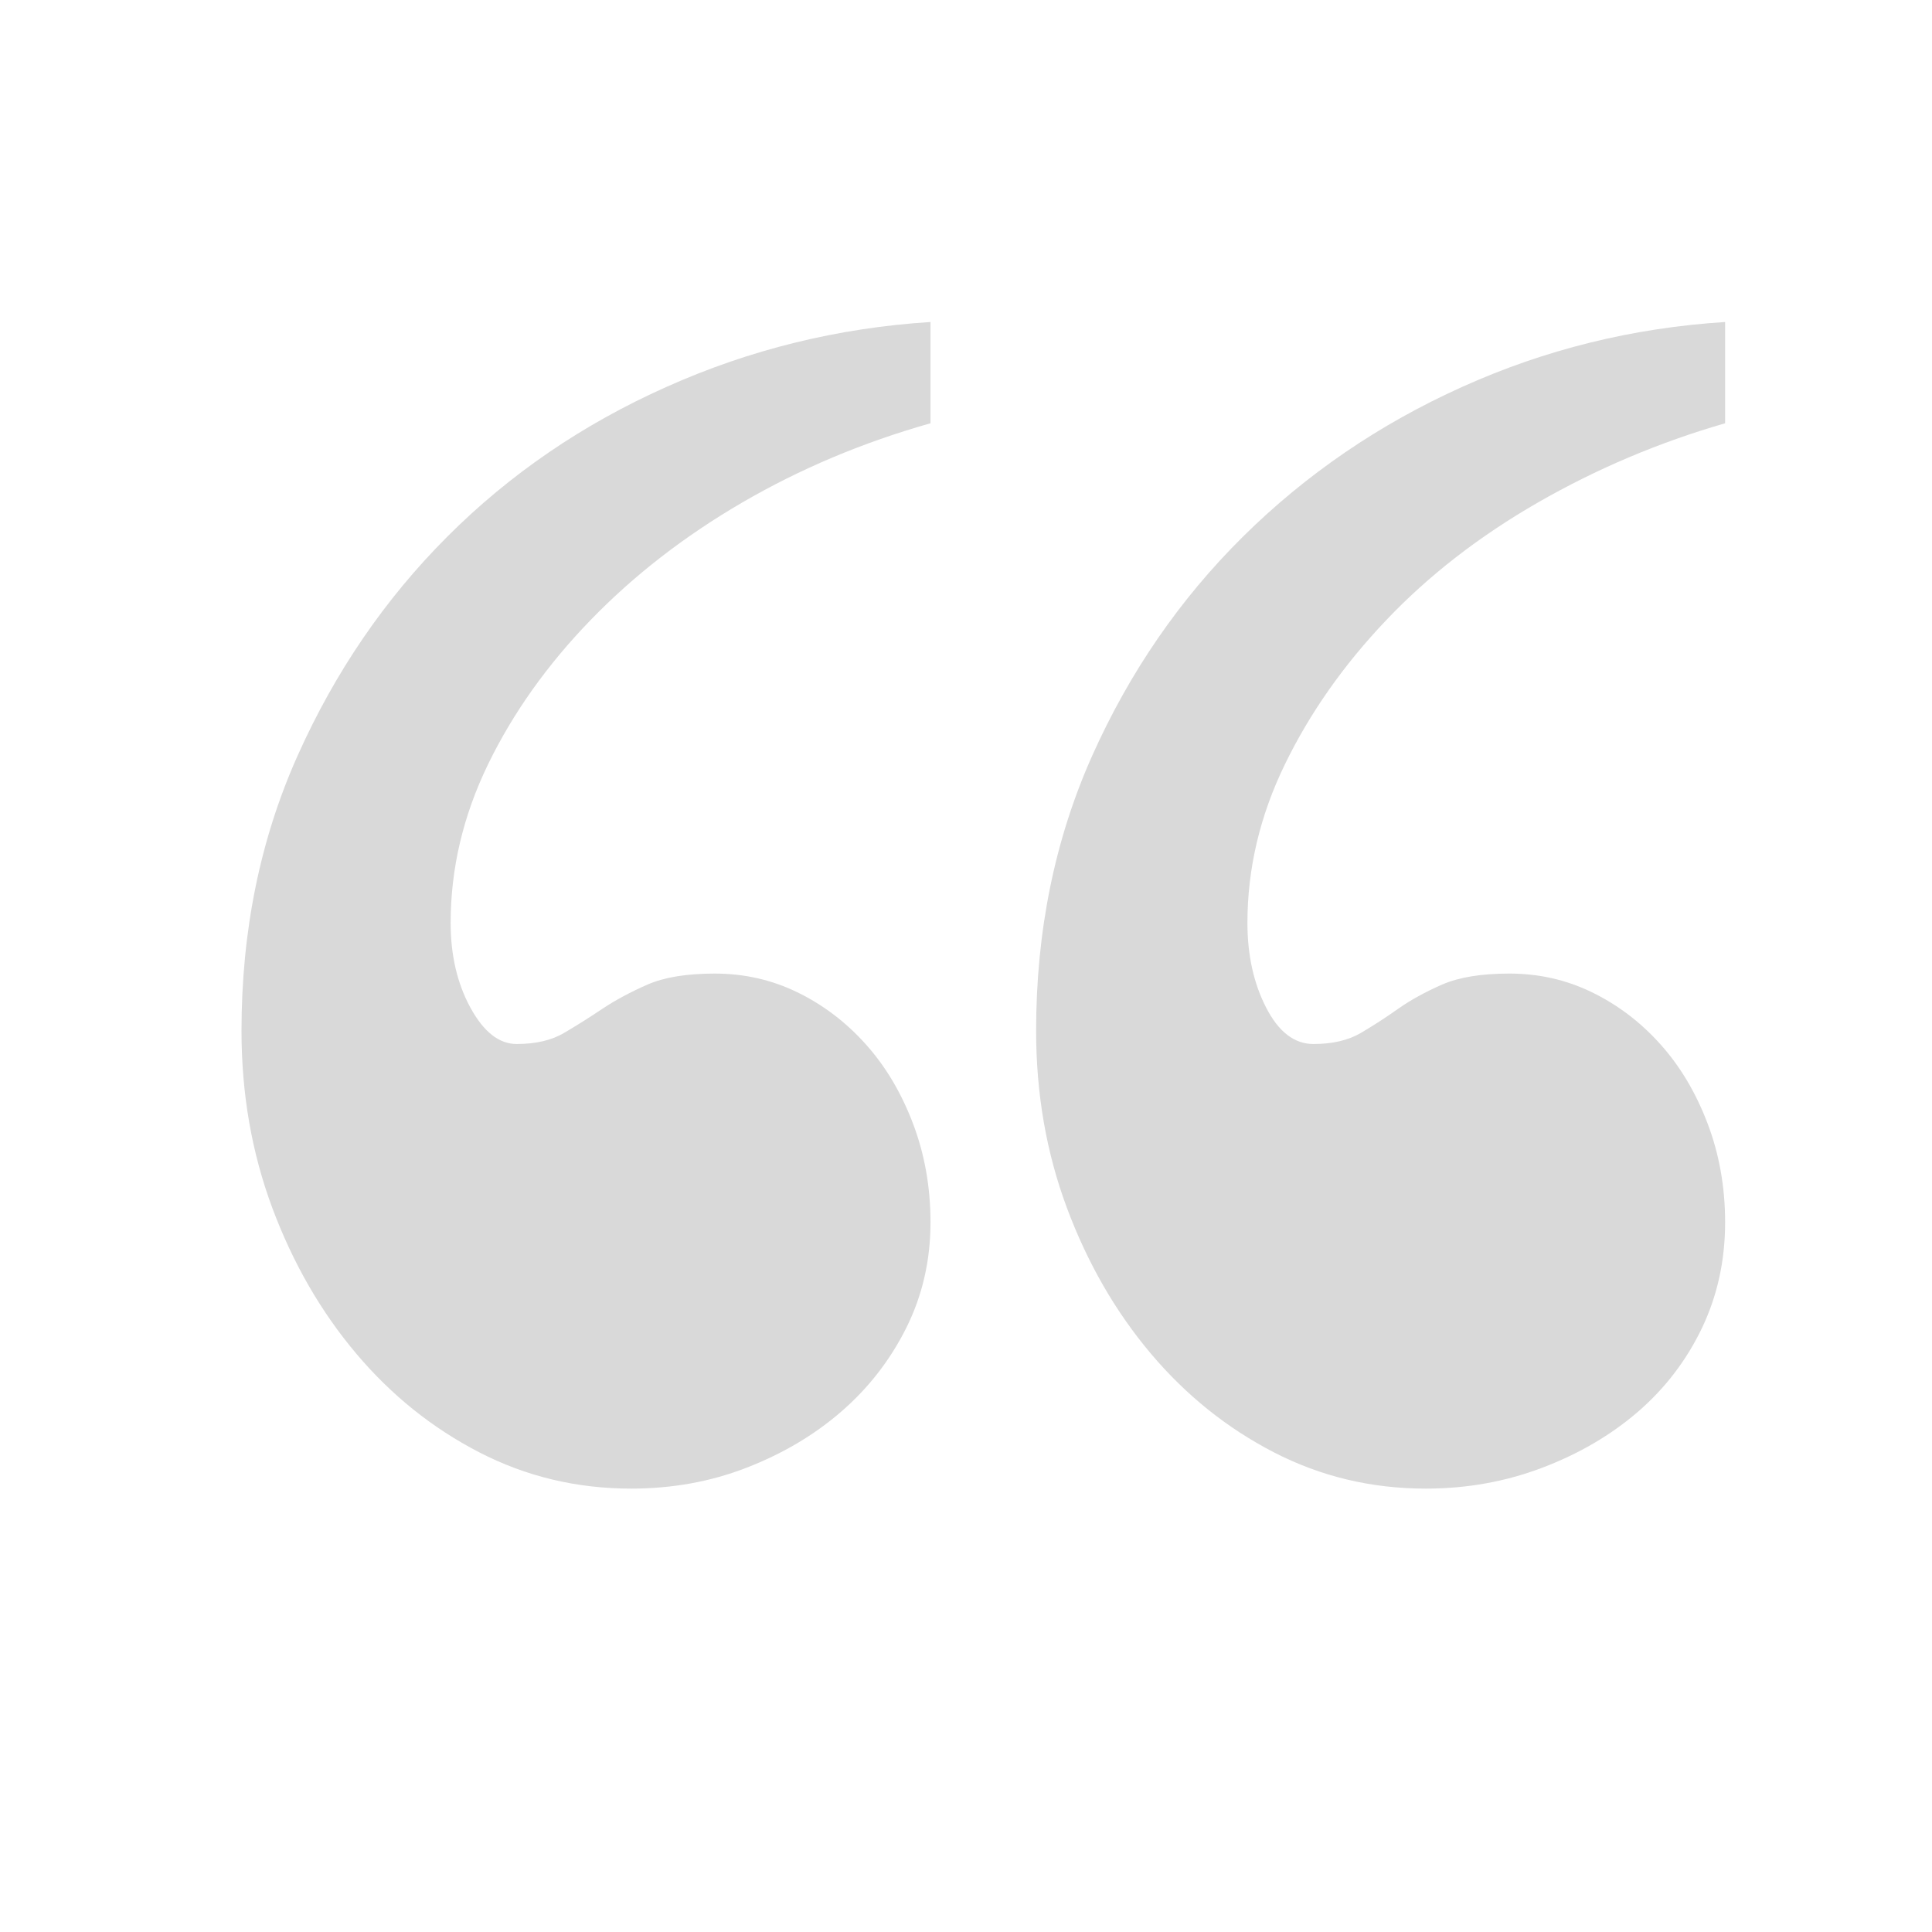 <svg xmlns="http://www.w3.org/2000/svg" width="24" height="24" viewBox="0 0 24 24">
  <path fill="#D9D9D9" d="M7.84,18.492 C8.35,18.492 8.829,18.406 9.275,18.232 C9.722,18.059 10.114,17.827 10.451,17.535 C10.788,17.243 11.057,16.897 11.258,16.496 C11.458,16.095 11.559,15.658 11.559,15.184 C11.559,14.746 11.486,14.336 11.34,13.953 C11.194,13.57 10.998,13.242 10.752,12.969 C10.506,12.695 10.223,12.481 9.904,12.326 C9.585,12.171 9.243,12.094 8.879,12.094 C8.533,12.094 8.255,12.139 8.045,12.23 C7.835,12.322 7.648,12.422 7.484,12.531 C7.32,12.641 7.161,12.741 7.006,12.832 C6.851,12.923 6.655,12.969 6.418,12.969 C6.199,12.969 6.008,12.818 5.844,12.518 C5.68,12.217 5.598,11.866 5.598,11.465 C5.598,10.79 5.753,10.134 6.062,9.496 C6.372,8.858 6.796,8.261 7.334,7.705 C7.872,7.149 8.501,6.661 9.221,6.242 C9.941,5.823 10.72,5.495 11.559,5.258 L11.559,5.258 L11.559,4 C10.41,4.073 9.316,4.342 8.277,4.807 C7.238,5.271 6.331,5.891 5.557,6.666 C4.782,7.441 4.162,8.348 3.697,9.387 C3.232,10.426 3,11.565 3,12.805 C3,13.589 3.128,14.322 3.383,15.006 C3.638,15.689 3.984,16.291 4.422,16.811 C4.859,17.33 5.37,17.74 5.953,18.041 C6.536,18.342 7.165,18.492 7.84,18.492 Z M17.711,18.492 C18.221,18.492 18.704,18.406 19.16,18.232 C19.616,18.059 20.012,17.827 20.35,17.535 C20.687,17.243 20.951,16.897 21.143,16.496 C21.334,16.095 21.43,15.658 21.43,15.184 C21.43,14.746 21.357,14.336 21.211,13.953 C21.065,13.57 20.869,13.242 20.623,12.969 C20.377,12.695 20.094,12.481 19.775,12.326 C19.456,12.171 19.115,12.094 18.75,12.094 C18.404,12.094 18.126,12.139 17.916,12.23 C17.706,12.322 17.524,12.422 17.369,12.531 C17.214,12.641 17.059,12.741 16.904,12.832 C16.749,12.923 16.553,12.969 16.316,12.969 C16.079,12.969 15.883,12.818 15.729,12.518 C15.574,12.217 15.496,11.866 15.496,11.465 C15.496,10.79 15.651,10.134 15.961,9.496 C16.271,8.858 16.69,8.261 17.219,7.705 C17.747,7.149 18.376,6.661 19.105,6.242 C19.835,5.823 20.609,5.495 21.43,5.258 L21.43,5.258 L21.43,4 C20.281,4.073 19.192,4.342 18.162,4.807 C17.132,5.271 16.225,5.891 15.441,6.666 C14.658,7.441 14.033,8.348 13.568,9.387 C13.104,10.426 12.871,11.565 12.871,12.805 C12.871,13.589 12.999,14.322 13.254,15.006 C13.509,15.689 13.855,16.291 14.293,16.811 C14.73,17.33 15.241,17.74 15.824,18.041 C16.408,18.342 17.036,18.492 17.711,18.492 Z"/>
</svg>
